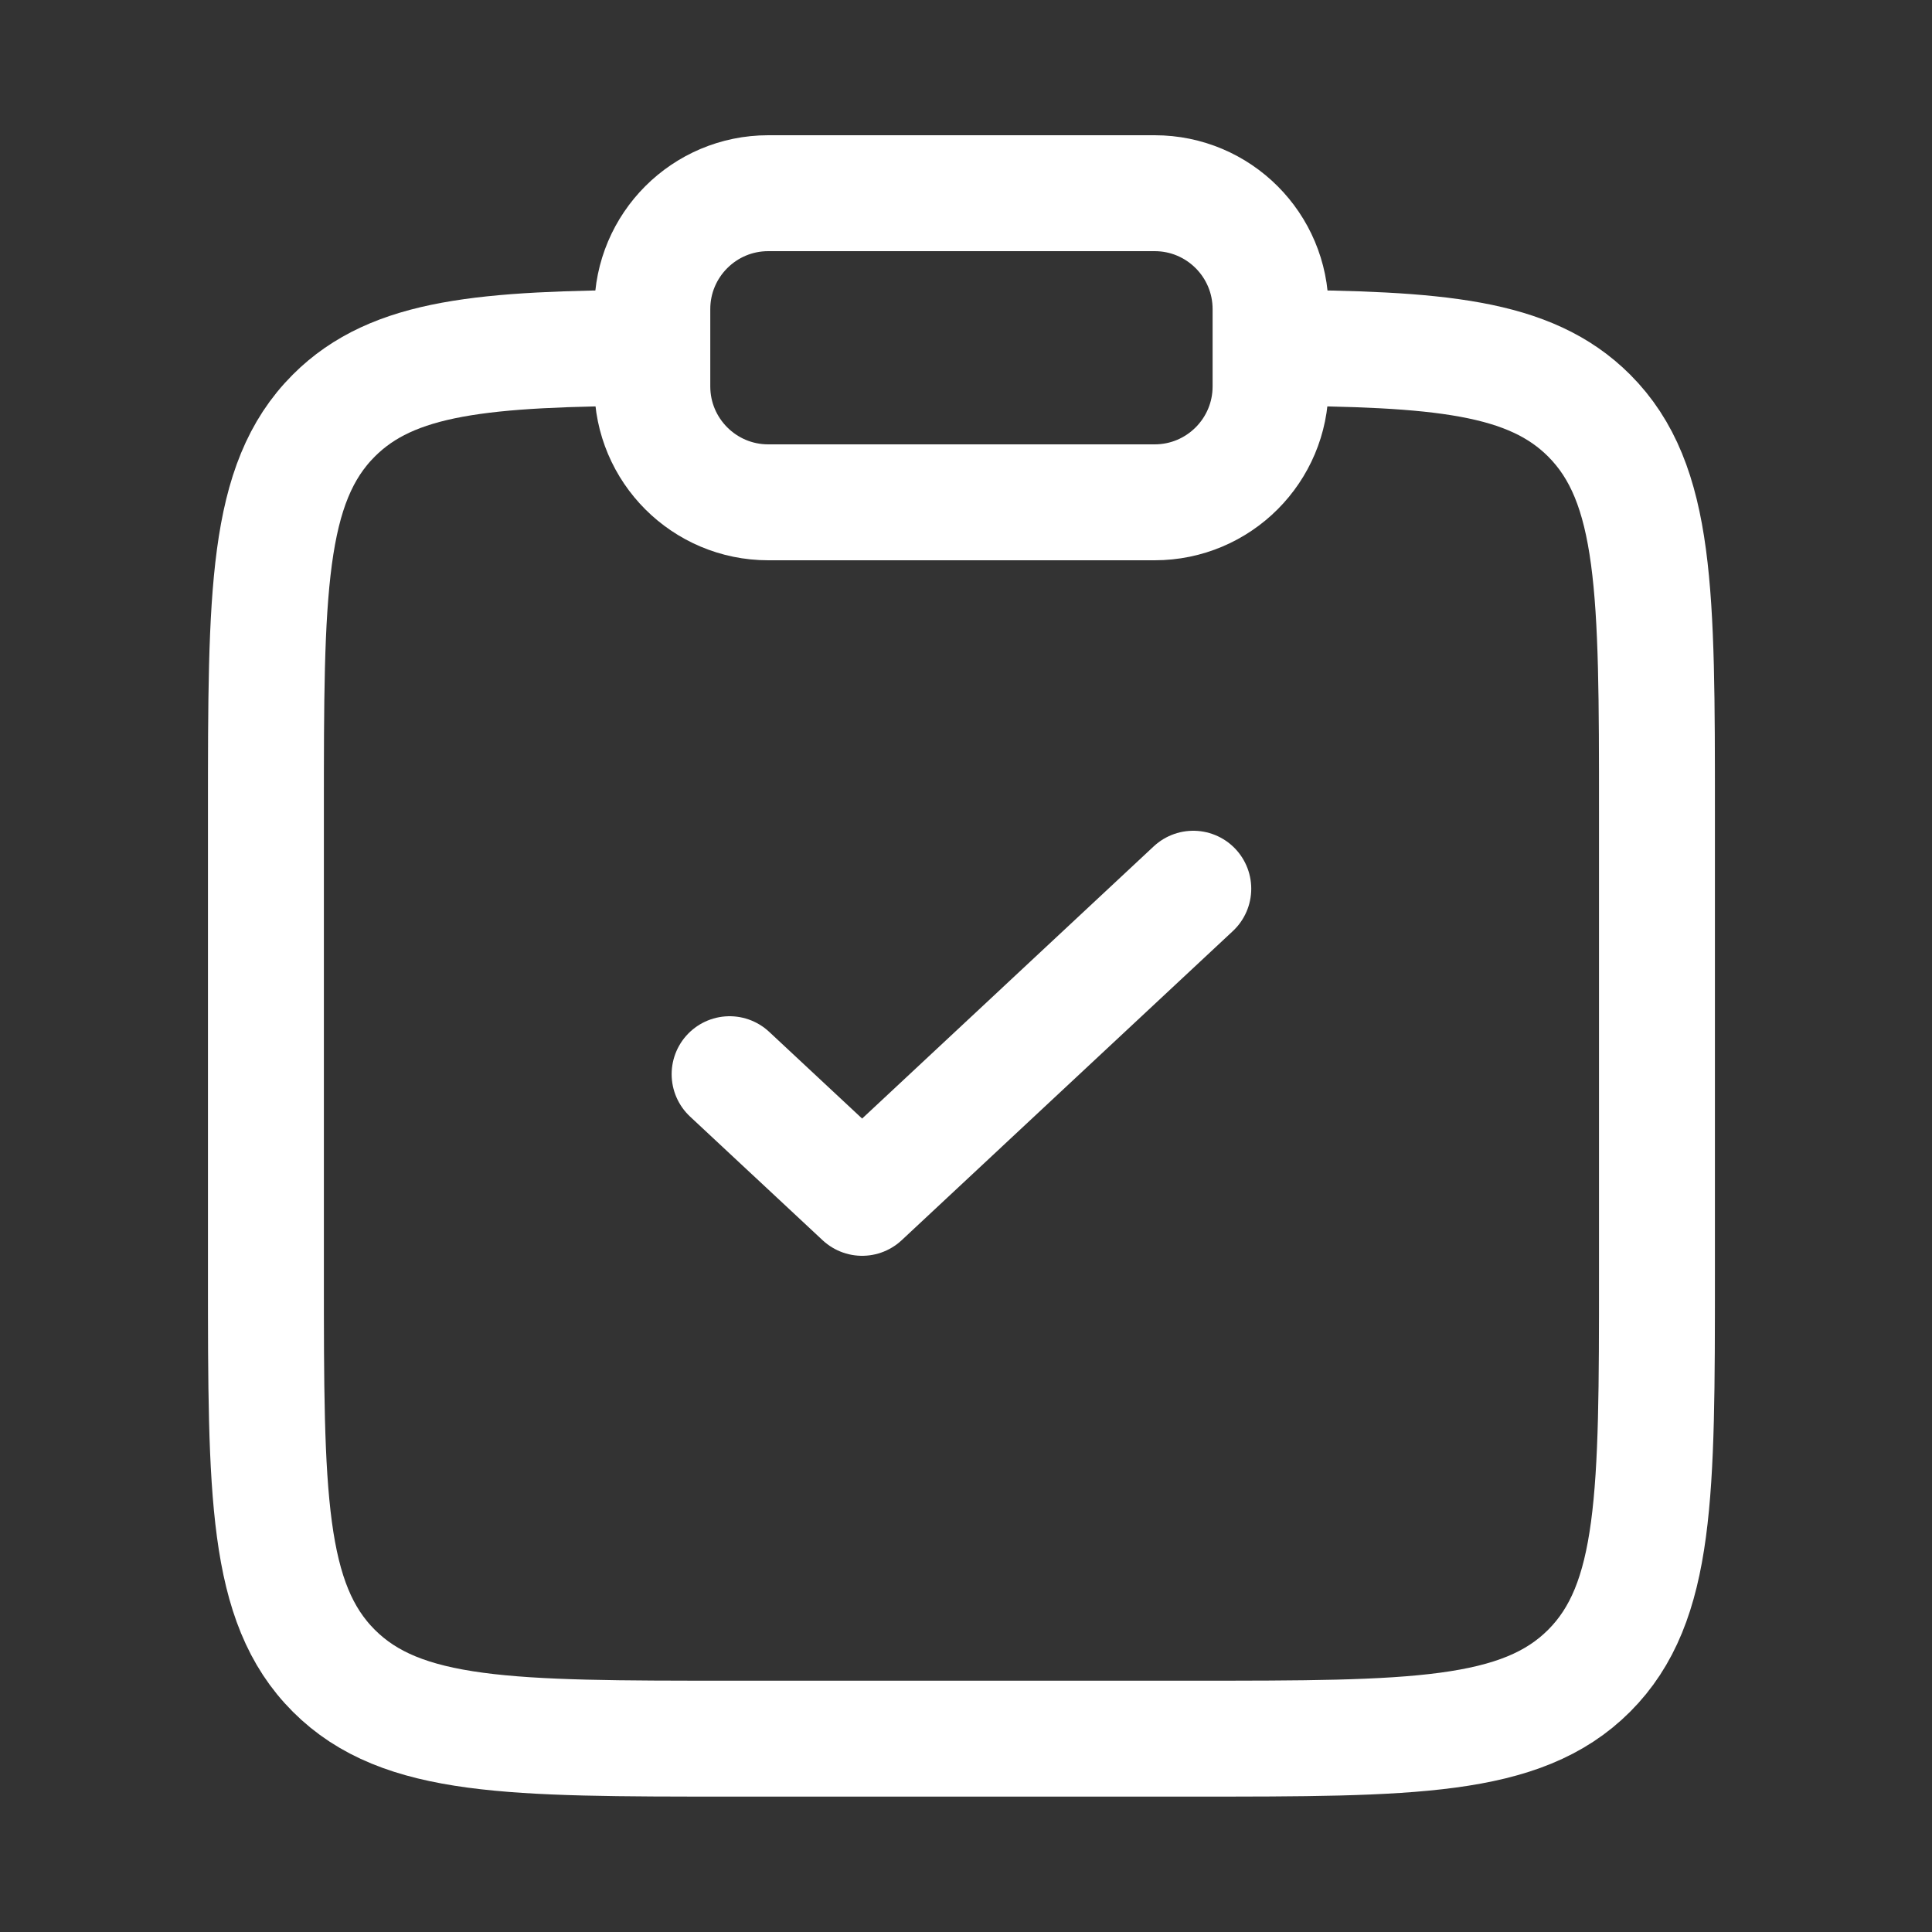 <svg width="25" height="25" viewBox="0 0 25 25" fill="none" xmlns="http://www.w3.org/2000/svg">
<rect x="0" y="0" width="25" height="25" fill="#333333" stroke="none"/>
<path d="M16.441 4.5C18.616 4.512 19.794 4.609 20.563 5.377C21.441 6.256 21.441 7.67 21.441 10.498V16.498C21.441 19.327 21.441 20.741 20.563 21.62C19.684 22.498 18.27 22.498 15.441 22.498H9.441C6.613 22.498 5.199 22.498 4.32 21.62C3.441 20.741 3.441 19.327 3.441 16.498V10.498C3.441 7.67 3.441 6.256 4.32 5.377C5.088 4.609 6.266 4.512 8.441 4.5" stroke="white" stroke-width="1.5"/>
<path d="M9.441 13.9L11.156 15.5L15.441 11.5" stroke="white" stroke-width="1.5" stroke-linecap="round" stroke-linejoin="round"/>
<path d="M8.441 4C8.441 3.172 9.113 2.5 9.941 2.5H14.941C15.77 2.5 16.441 3.172 16.441 4V5C16.441 5.828 15.77 6.5 14.941 6.5H9.941C9.113 6.5 8.441 5.828 8.441 5V4Z" stroke="white" stroke-width="1.5"/>
</svg>
